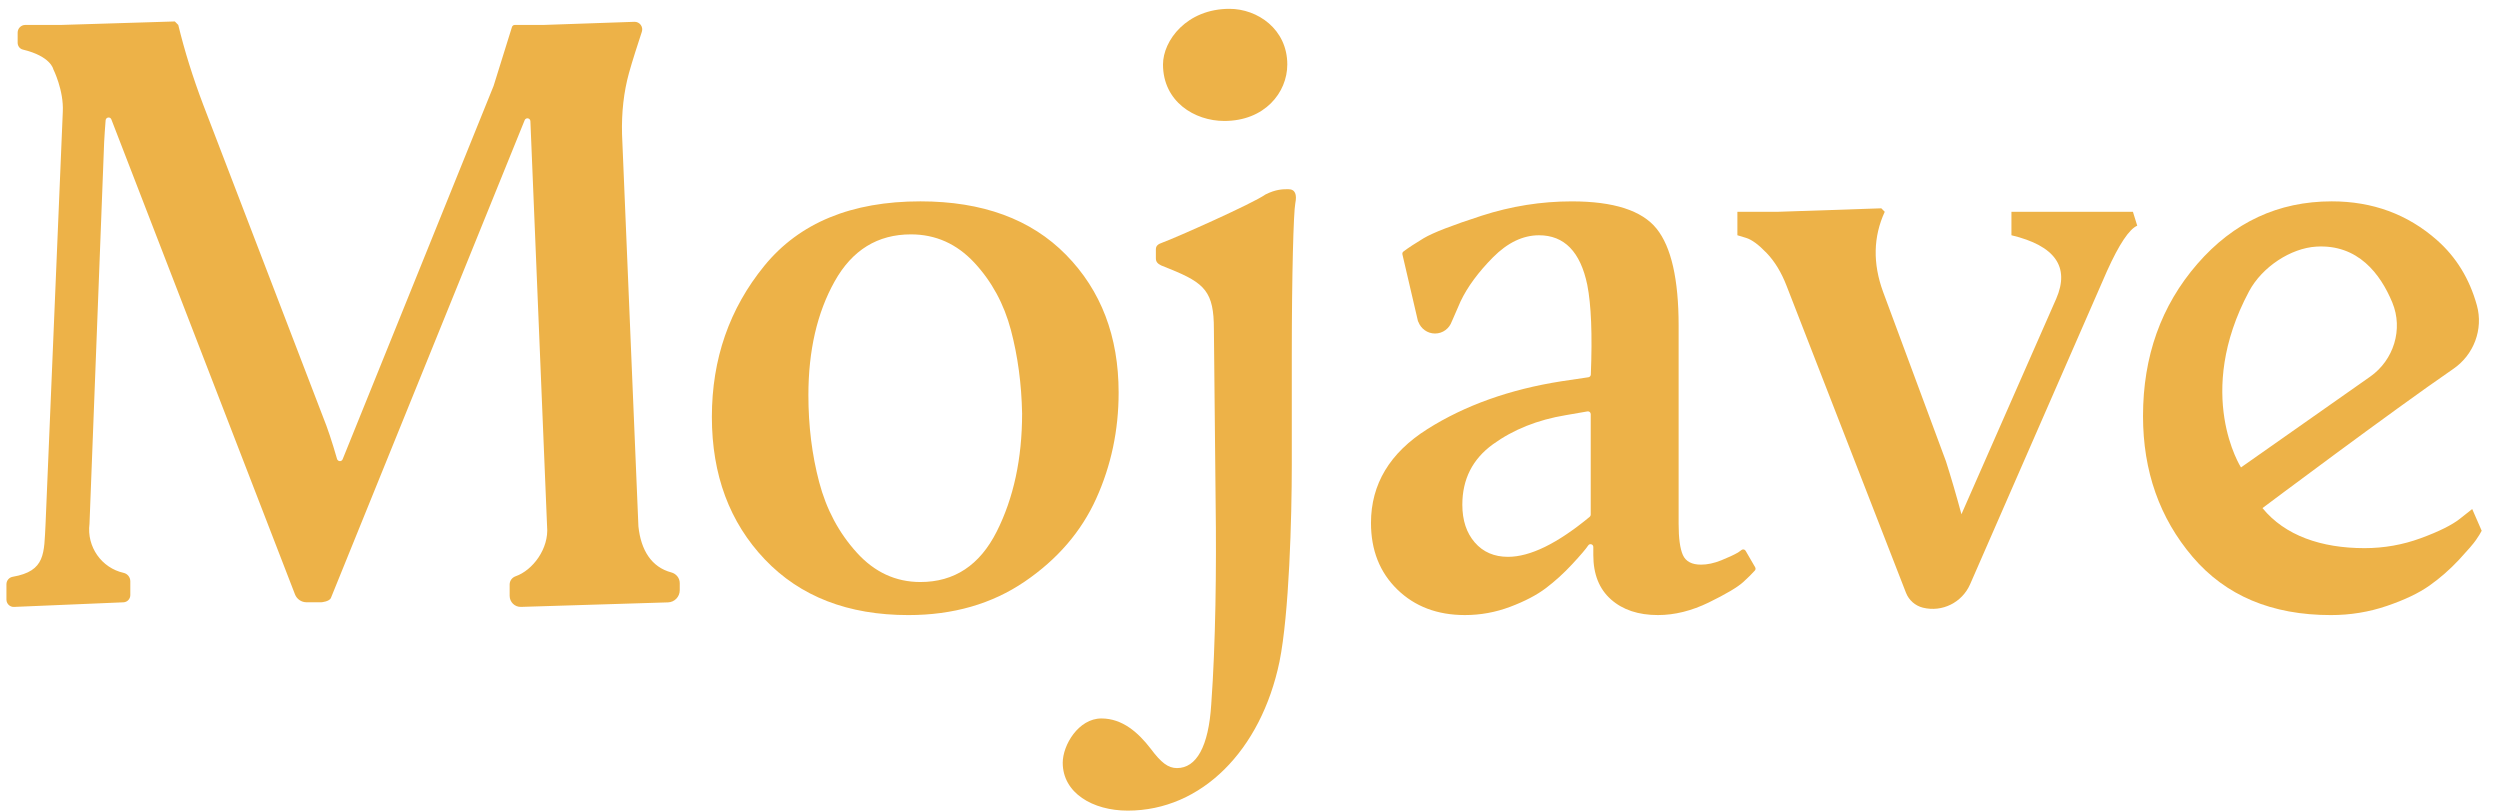 <?xml version="1.0" encoding="UTF-8"?>
<svg width="120px" height="39px" viewBox="0 0 120 39" version="1.1" xmlns="http://www.w3.org/2000/svg" xmlns:xlink="http://www.w3.org/1999/xlink">
    <!-- Generator: Sketch 56.3 (81716) - https://sketch.com -->
    <title>Logo</title>
    <desc>Created with Sketch.</desc>
    <g id="Homepage-desktop" stroke="none" stroke-width="1" fill="none" fill-rule="evenodd">
        <g id="Homepage/Desktop" transform="translate(-120, -50)" fill="#EDB248">
            <g id="Top-nav" transform="translate(120, 50)">
                <g id="Logo/Yellow">
                    <g id="Logo">
                        <g>
                            <g>
                                <path d="M111.177,11.838 C109.966,11.912 108.586,12.803 107.954,13.984 C105.312,18.925 107.567,22.436 107.567,22.436 L113.771,18.077 C114.899,17.284 115.362,15.803 114.832,14.523 C114.264,13.149 113.185,11.715 111.177,11.838 M102.865,19.97 C102.865,17.105 103.734,14.671 105.471,12.669 C107.208,10.667 109.36,9.665 111.924,9.665 C113.882,9.665 115.564,10.284 116.969,11.521 C117.899,12.34 118.539,13.385 118.891,14.658 C119.208,15.809 118.74,17.035 117.761,17.705 C114.812,19.73 108.599,24.388 108.599,24.388 C109.674,25.708 111.427,26.311 113.495,26.311 C114.433,26.311 115.336,26.151 116.204,25.831 C117.074,25.511 117.7,25.2 118.086,24.892 L118.666,24.434 L119.121,25.476 C119.065,25.589 118.976,25.734 118.851,25.914 C118.728,26.095 118.451,26.415 118.025,26.875 C117.597,27.332 117.129,27.743 116.619,28.105 C116.108,28.467 115.425,28.794 114.571,29.084 C113.715,29.377 112.819,29.524 111.882,29.524 C109.042,29.524 106.829,28.591 105.244,26.728 C103.658,24.865 102.865,22.612 102.865,19.97" id="Fill-195"></path>
                                <path d="M84.248,27.229 L83.79,26.439 C83.751,26.37 83.662,26.352 83.598,26.396 L83.433,26.515 C83.429,26.518 83.426,26.52 83.422,26.522 C83.228,26.634 82.962,26.758 82.621,26.895 C82.276,27.034 81.952,27.103 81.649,27.103 C81.207,27.103 80.919,26.95 80.78,26.645 C80.642,26.339 80.574,25.839 80.574,25.143 L80.574,15.63 C80.574,13.407 80.221,11.855 79.519,10.98 C78.816,10.103 77.457,9.666 75.445,9.666 C73.982,9.666 72.542,9.895 71.123,10.353 C69.702,10.813 68.771,11.174 68.331,11.438 C67.928,11.68 67.605,11.892 67.363,12.075 C67.321,12.107 67.304,12.16 67.316,12.212 L68.059,15.402 C68.062,15.42 68.07,15.435 68.081,15.449 C68.203,15.776 68.514,16.009 68.881,16.009 C69.256,16.009 69.571,15.766 69.687,15.427 C69.687,15.427 69.689,15.426 69.689,15.426 L70.109,14.463 C70.44,13.768 70.958,13.066 71.66,12.355 C72.363,11.647 73.101,11.293 73.873,11.293 C75.086,11.293 75.859,12.085 76.189,13.67 C76.378,14.626 76.436,16.062 76.36,17.979 C76.358,18.043 76.309,18.099 76.246,18.108 L74.948,18.301 C72.466,18.69 70.322,19.456 68.517,20.595 C66.71,21.736 65.807,23.239 65.807,25.101 C65.807,26.409 66.228,27.473 67.069,28.293 C67.91,29.113 68.992,29.523 70.316,29.523 C71.061,29.523 71.784,29.392 72.488,29.127 C73.19,28.862 73.763,28.563 74.203,28.23 C74.644,27.896 75.065,27.514 75.465,27.082 C75.864,26.652 76.12,26.353 76.23,26.186 C76.232,26.185 76.233,26.182 76.234,26.181 C76.308,26.069 76.479,26.122 76.479,26.255 L76.479,26.645 C76.479,27.562 76.762,28.272 77.327,28.772 C77.891,29.273 78.642,29.523 79.581,29.523 C80.381,29.523 81.194,29.321 82.021,28.919 C82.848,28.515 83.4,28.188 83.676,27.938 C83.913,27.722 84.099,27.538 84.235,27.383 C84.273,27.341 84.276,27.279 84.248,27.229 L84.248,27.229 Z M76.355,24.703 C76.355,24.745 76.336,24.783 76.305,24.808 C74.755,26.089 73.448,26.728 72.383,26.728 C71.723,26.728 71.19,26.499 70.791,26.04 C70.392,25.581 70.192,24.976 70.192,24.226 C70.192,23.001 70.682,22.035 71.66,21.326 C72.639,20.618 73.804,20.152 75.155,19.928 L76.2,19.747 C76.28,19.733 76.355,19.796 76.355,19.879 L76.355,24.703 Z" id="Fill-197"></path>
                                <path d="M0.309,28.78 L0.309,28.045 C0.309,27.867 0.436,27.716 0.609,27.686 C2.2,27.409 2.109,26.56 2.187,25.143 L3.014,5.369 C3.069,4.34 2.559,3.324 2.559,3.324 C2.559,3.324 2.447,2.703 1.098,2.38 C0.949,2.345 0.847,2.206 0.847,2.051 L0.847,1.567 C0.847,1.363 1.011,1.197 1.214,1.197 L2.932,1.197 L8.392,1.03 L8.557,1.197 C8.86,2.447 9.26,3.727 9.757,5.034 L15.505,20.012 C15.72,20.54 15.943,21.212 16.178,22.03 C16.217,22.16 16.397,22.171 16.447,22.045 L23.693,4.123 C23.695,4.119 23.696,4.114 23.697,4.111 L24.574,1.297 C24.593,1.237 24.647,1.197 24.709,1.197 L26.095,1.197 L30.451,1.047 C30.704,1.039 30.889,1.286 30.808,1.527 C30.63,2.067 30.349,2.93 30.189,3.512 C29.94,4.417 29.83,5.396 29.858,6.453 L30.644,25.269 C30.765,26.414 31.274,27.224 32.223,27.476 C32.458,27.538 32.628,27.746 32.628,27.991 L32.628,28.33 C32.628,28.646 32.378,28.905 32.065,28.914 L25.007,29.131 C24.709,29.14 24.463,28.899 24.463,28.599 L24.463,28.057 C24.463,27.874 24.581,27.72 24.751,27.66 C25.571,27.374 26.359,26.33 26.26,25.269 L25.459,5.817 C25.453,5.663 25.243,5.626 25.184,5.769 L15.885,28.698 C15.811,28.88 15.425,28.909 15.425,28.909 L14.711,28.909 C14.468,28.909 14.248,28.758 14.159,28.529 L5.345,5.731 C5.291,5.589 5.083,5.62 5.07,5.773 C5.041,6.137 5.017,6.489 4.999,6.829 L4.296,25.143 C4.154,26.252 4.883,27.263 5.932,27.497 C6.12,27.539 6.255,27.706 6.255,27.9 L6.255,28.564 C6.255,28.75 6.109,28.904 5.925,28.911 L0.672,29.132 C0.474,29.142 0.309,28.98 0.309,28.78" id="Fill-199"></path>
                                <path d="M38.803,18.969 C38.803,20.443 38.975,21.834 39.32,23.141 C39.664,24.448 40.264,25.574 41.12,26.519 C41.974,27.465 42.993,27.937 44.18,27.937 C45.807,27.937 47.027,27.131 47.841,25.518 C48.654,23.905 49.061,22.015 49.061,19.844 C49.033,18.425 48.854,17.09 48.523,15.839 C48.191,14.588 47.606,13.51 46.766,12.606 C45.923,11.703 44.91,11.25 43.725,11.25 C42.126,11.25 40.906,12.001 40.065,13.503 C39.222,15.005 38.803,16.826 38.803,18.969 M36.714,26.854 C35.019,25.074 34.17,22.794 34.17,20.011 C34.17,17.23 35.012,14.811 36.693,12.752 C38.375,10.695 40.871,9.665 44.18,9.665 C47.158,9.665 49.488,10.519 51.17,12.231 C52.851,13.942 53.694,16.145 53.694,18.844 C53.694,20.651 53.335,22.348 52.618,23.932 C51.901,25.518 50.757,26.846 49.185,27.917 C47.613,28.988 45.752,29.524 43.601,29.524 C40.706,29.524 38.41,28.634 36.714,26.854" id="Fill-201"></path>
                                <path d="M92.299,29.168 C91.929,29.076 91.626,28.809 91.487,28.453 L85.753,13.712 C85.505,13.073 85.188,12.551 84.802,12.148 C84.416,11.745 84.085,11.501 83.81,11.418 L83.395,11.292 L83.395,10.166 L85.34,10.166 L90.303,9.999 L90.468,10.166 C89.917,11.361 89.889,12.641 90.386,14.004 L93.405,22.14 C93.653,22.918 93.902,23.766 94.149,24.684 L98.699,14.338 C99.361,12.808 98.643,11.793 96.549,11.292 L96.549,10.166 L102.38,10.166 L102.587,10.833 C102.201,11 101.718,11.724 101.14,13.002 L94.567,28.041 C94.182,28.922 93.226,29.398 92.299,29.168" id="Fill-203"></path>
                                <path d="M62.006,22.315 C62.006,24.868 61.879,29.464 61.415,31.762 C60.529,36.017 57.676,38.91 54.132,38.91 C52.445,38.91 51.011,38.06 51.011,36.613 C51.011,35.761 51.77,34.486 52.867,34.486 C53.879,34.486 54.638,35.166 55.229,35.932 C55.736,36.613 56.073,36.868 56.495,36.868 C57.423,36.868 58.014,35.847 58.14,33.804 C58.351,30.91 58.393,27.252 58.351,24.187 L58.267,15.804 C58.267,14.017 57.845,13.592 56.158,12.912 L55.736,12.741 C55.566,12.655 55.482,12.57 55.482,12.401 L55.482,11.975 C55.482,11.804 55.566,11.72 55.82,11.635 C56.411,11.422 60.149,9.762 60.74,9.336 C61.246,9.081 61.584,9.081 61.837,9.081 C62.174,9.081 62.259,9.336 62.174,9.762 C62.09,10.188 62.006,13.167 62.006,17.039 L62.006,22.315 Z" id="Fill-205"></path>
                                <path d="M58.765,5.806 C57.336,5.806 55.824,4.874 55.824,3.094 C55.824,1.95 56.957,0.424 59.016,0.424 C60.361,0.424 61.79,1.399 61.79,3.094 C61.79,4.45 60.698,5.806 58.765,5.806" id="Fill-207"></path>
                            </g>
                        </g>
                    </g>
                </g>
            </g>
        </g>
    </g>
</svg>